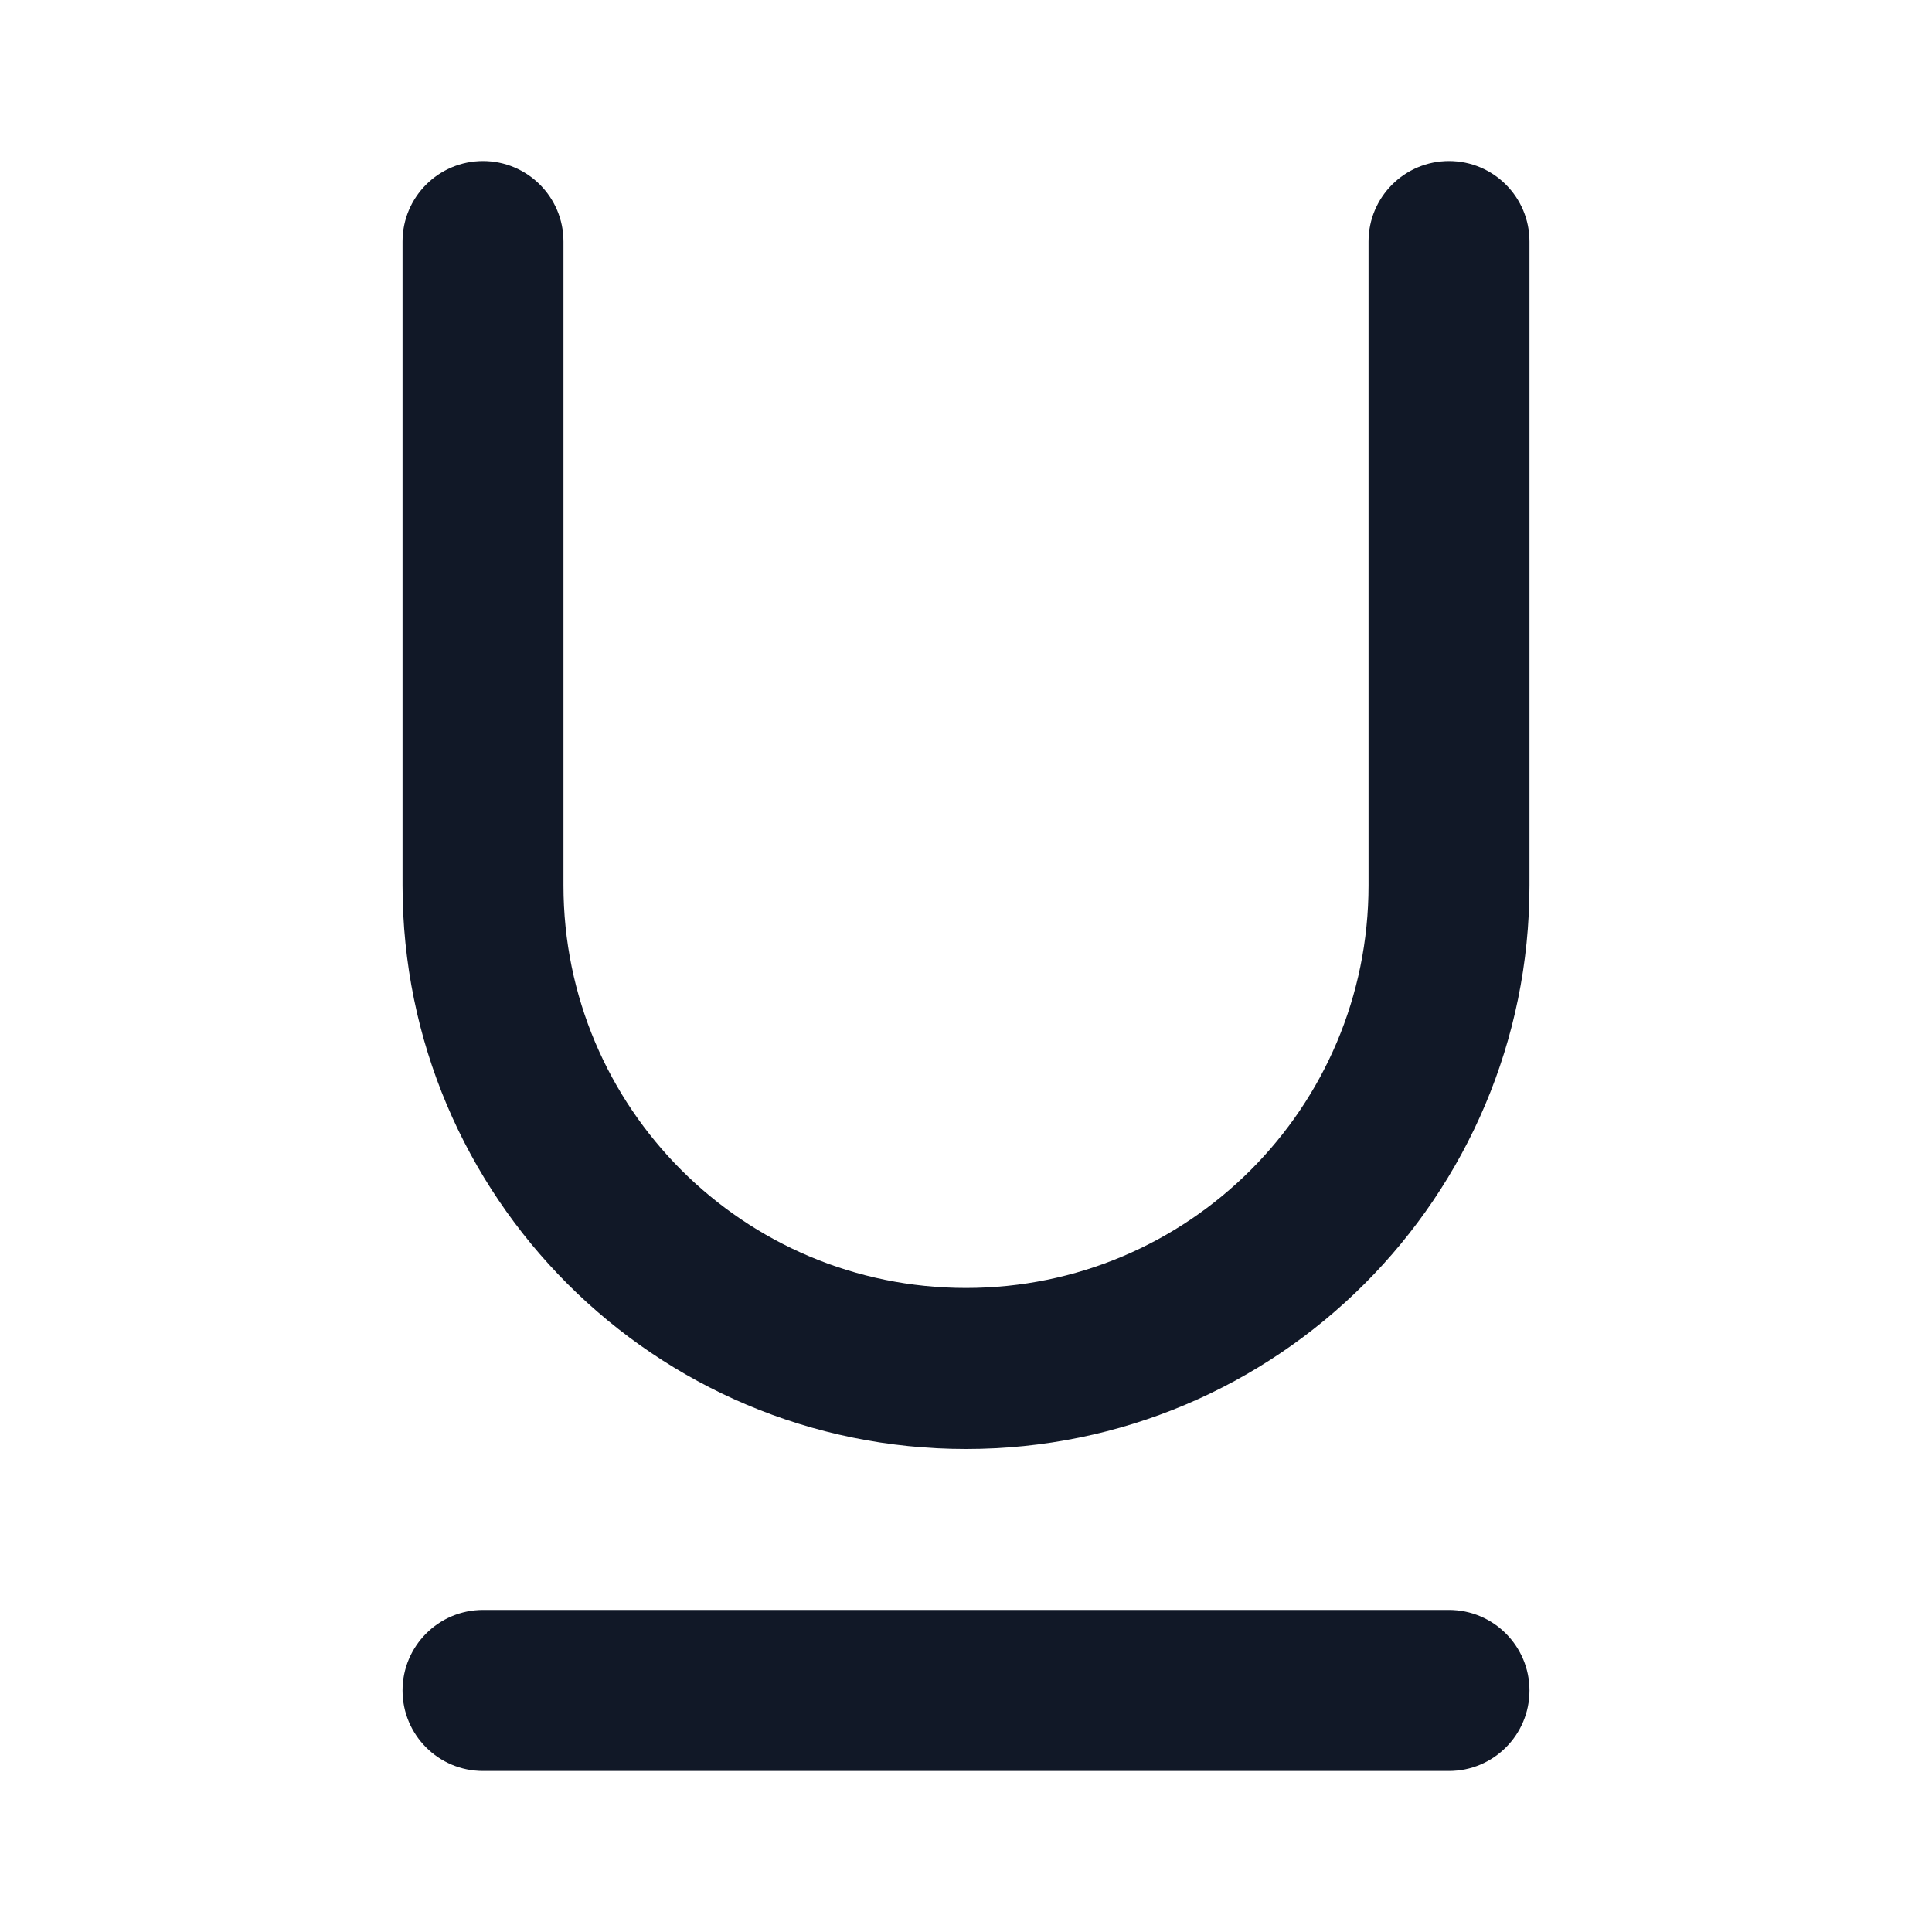 <svg width="20" height="20" viewBox="0 0 20 20" fill="none" xmlns="http://www.w3.org/2000/svg">
<path fill-rule="evenodd" clip-rule="evenodd" d="M4.167 17.5C4.167 17.04 4.54 16.666 5 16.666H15C15.46 16.666 15.833 17.04 15.833 17.5C15.833 17.96 15.46 18.333 15 18.333H5C4.54 18.333 4.167 17.96 4.167 17.5Z" fill="#111827"/>
<path fill-rule="evenodd" clip-rule="evenodd" d="M5 1.667C5.46 1.667 5.833 2.04 5.833 2.5V9.166C5.833 11.468 7.699 13.333 10 13.333C12.301 13.333 14.167 11.468 14.167 9.166V2.5C14.167 2.04 14.54 1.667 15 1.667C15.46 1.667 15.833 2.04 15.833 2.5V9.166C15.833 12.388 13.222 15 10 15C6.778 15 4.167 12.388 4.167 9.166V2.5C4.167 2.04 4.54 1.667 5 1.667Z" fill="#111827"/>
</svg>
